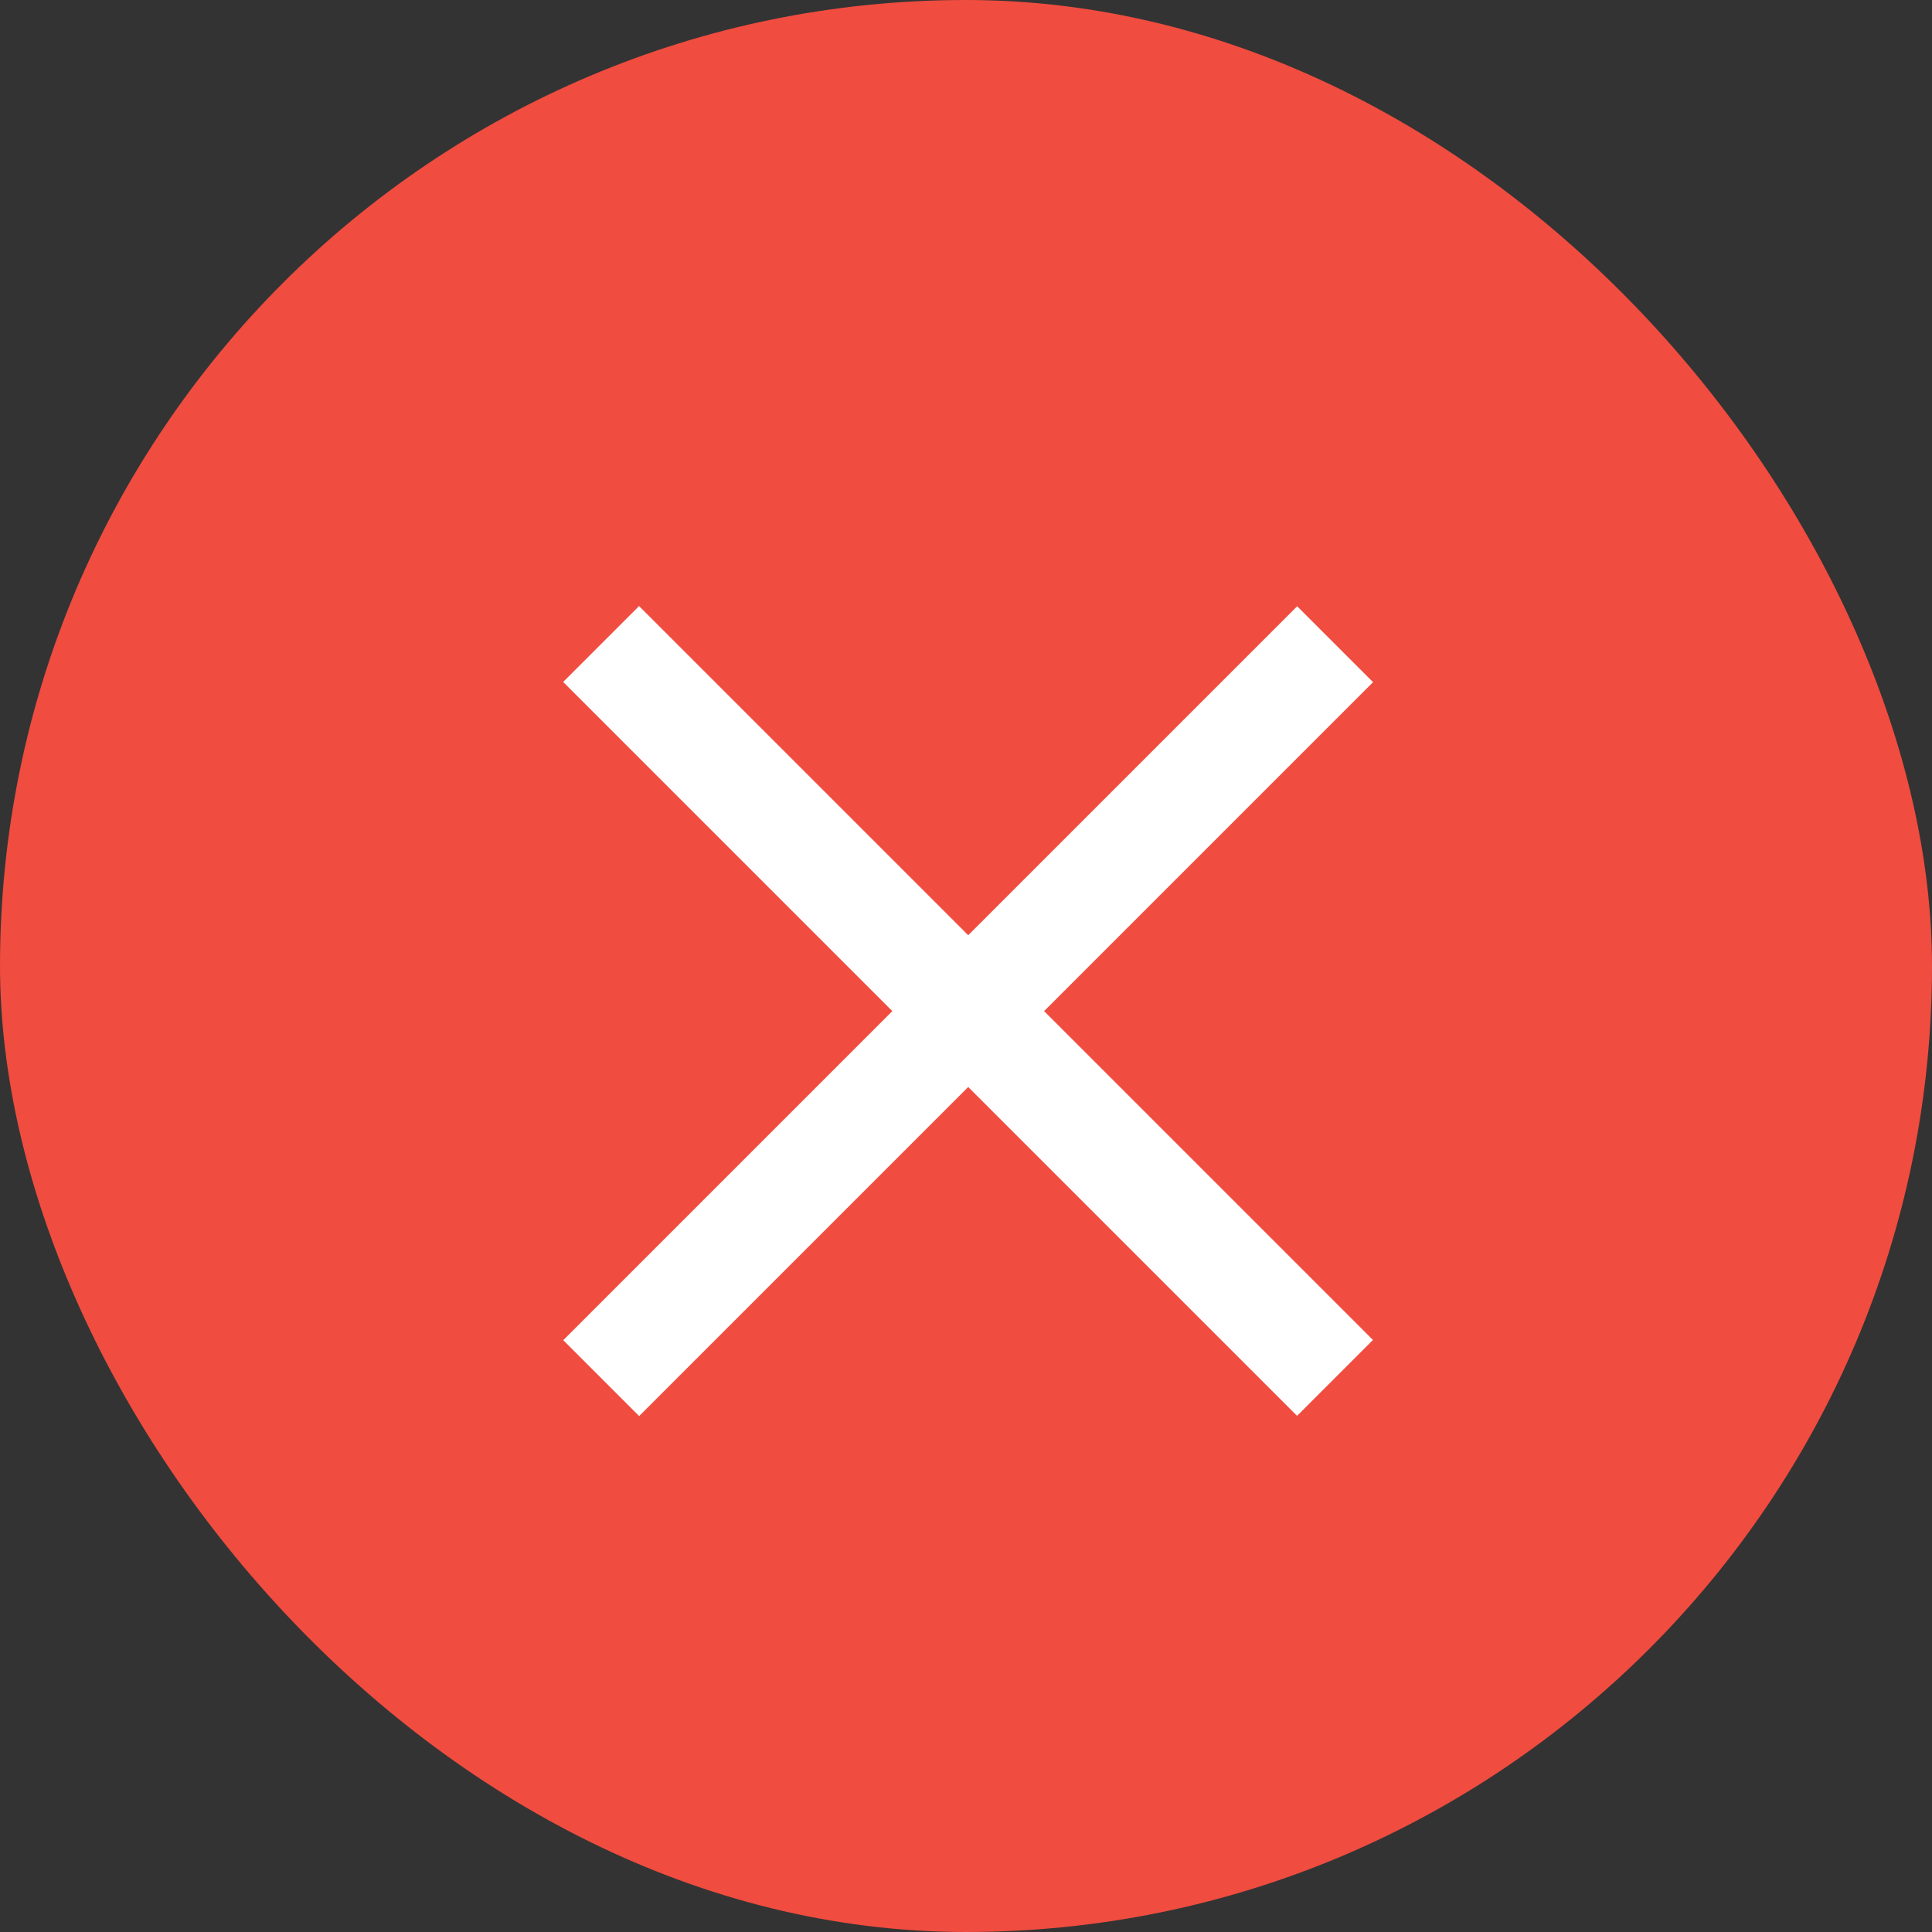 <svg xmlns="http://www.w3.org/2000/svg" width="18" height="18" viewBox="0 0 18 18">
    <rect x="0" y="0" width="18" height="18" fill="#333333" stroke="none"/>
    <defs>
        <style>
            .cls-3{fill:none;stroke:#fff}
        </style>
    </defs>
    <g id="ic_rejection" transform="translate(-20 -246)">
        <rect id="사각형_119723" width="18" height="18" fill="#f04c3f" rx="9" transform="translate(20 246)"/>
        <g id="그룹_106103" transform="translate(-34 21)">
            <g id="그룹_106102" transform="translate(-1.072 -.672)">
                <path id="패스_20953" d="M0 0v9.67" class="cls-3" transform="rotate(-45 309.989 42.598)"/>
                <path id="패스_20954" d="M0 0v9.67" class="cls-3" transform="rotate(-135 79.734 106.69)"/>
            </g>
        </g>
    </g>
</svg>
